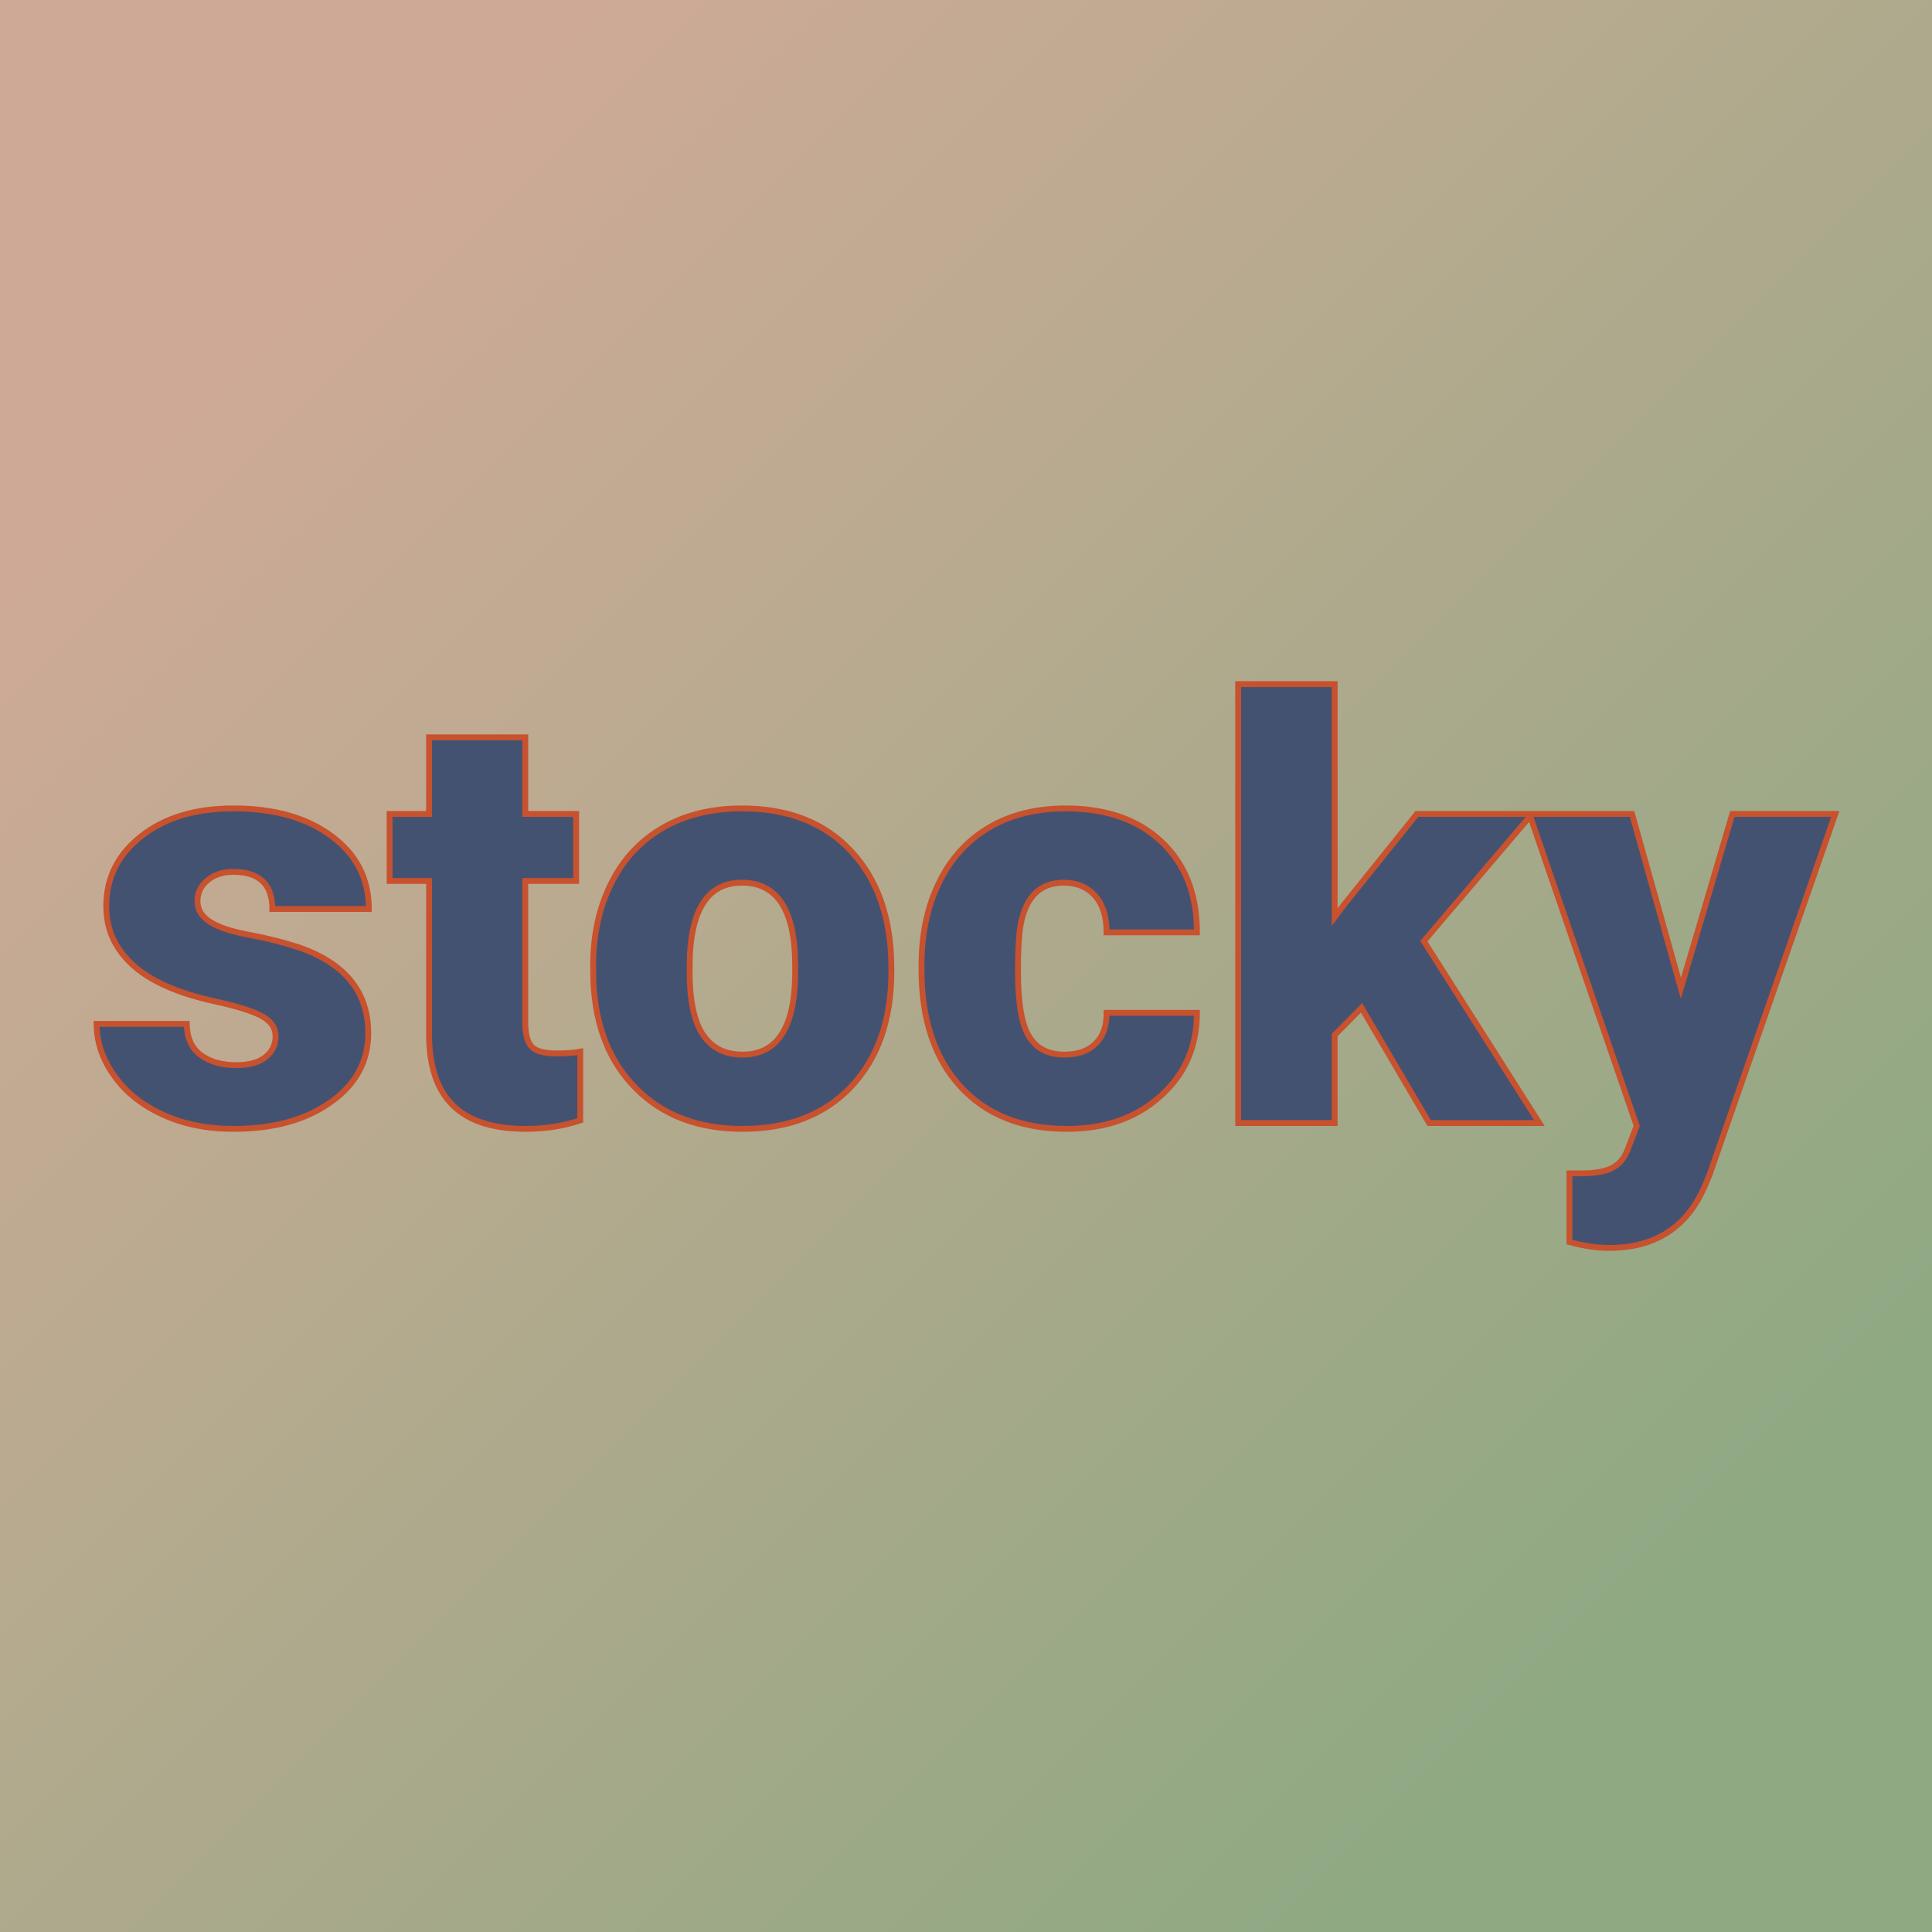 <svg xmlns="http://www.w3.org/2000/svg" version="1.1" xmlns:xlink="http://www.w3.org/1999/xlink" viewBox="0 0 200 200"><rect width="200" height="200" fill="url('#gradient')"></rect><defs><linearGradient id="gradient" gradientTransform="rotate(45 0.5 0.5)"><stop offset="0%" stop-color="#ceaa96"></stop><stop offset="100%" stop-color="#8fa983"></stop></linearGradient></defs><g><g fill="#445272" transform="matrix(3.027,0,0,3.027,8.972,116.257)" stroke="#c8512e" stroke-width="0.2"><path d="M6.46-2.97L6.46-2.97Q6.46-3.39 6.02-3.64Q5.58-3.90 4.35-4.17Q3.12-4.44 2.31-4.89Q1.51-5.33 1.09-5.97Q0.67-6.60 0.67-7.42L0.67-7.42Q0.67-8.88 1.88-9.82Q3.08-10.76 5.02-10.76L5.02-10.76Q7.11-10.76 8.38-9.81Q9.65-8.87 9.65-7.32L9.65-7.32L6.35-7.32Q6.35-8.59 5.01-8.59L5.01-8.59Q4.49-8.59 4.14-8.31Q3.79-8.02 3.79-7.59L3.79-7.59Q3.79-7.15 4.22-6.88Q4.65-6.60 5.59-6.43Q6.53-6.25 7.25-6.01L7.25-6.01Q9.63-5.19 9.63-3.07L9.63-3.07Q9.63-1.62 8.34-0.71Q7.06 0.20 5.02 0.20L5.02 0.20Q3.66 0.20 2.60-0.29Q1.53-0.78 0.94-1.62Q0.34-2.46 0.34-3.39L0.34-3.39L3.42-3.39Q3.44-2.66 3.91-2.32Q4.38-1.98 5.11-1.98L5.11-1.98Q5.78-1.98 6.12-2.26Q6.46-2.53 6.46-2.97ZM11.71-13.19L15-13.19L15-10.57L16.74-10.57L16.74-8.28L15-8.28L15-3.45Q15-2.85 15.21-2.62Q15.43-2.38 16.06-2.38L16.06-2.38Q16.55-2.38 16.88-2.44L16.88-2.44L16.88-0.09Q16.00 0.20 15.03 0.20L15.03 0.20Q13.33 0.20 12.52-0.61Q11.71-1.41 11.71-3.04L11.71-3.04L11.71-8.28L10.36-8.28L10.36-10.57L11.71-10.57L11.71-13.19ZM17.33-4.82L17.32-5.38Q17.32-6.96 17.94-8.20Q18.55-9.43 19.71-10.10Q20.86-10.76 22.41-10.76L22.41-10.76Q24.79-10.76 26.15-9.29Q27.52-7.82 27.52-5.29L27.52-5.29L27.52-5.18Q27.52-2.71 26.15-1.25Q24.78 0.20 22.43 0.20L22.43 0.20Q20.18 0.20 18.81-1.16Q17.44-2.51 17.33-4.82L17.33-4.82ZM20.63-5.77L20.62-5.18Q20.62-3.71 21.07-3.03Q21.53-2.34 22.43-2.34L22.43-2.34Q24.19-2.34 24.23-5.05L24.23-5.05L24.23-5.38Q24.23-8.22 22.41-8.22L22.41-8.22Q20.76-8.22 20.63-5.77L20.63-5.77ZM33.44-2.34L33.44-2.34Q34.13-2.34 34.51-2.72Q34.89-3.10 34.88-3.77L34.88-3.77L37.97-3.77Q37.97-2.03 36.72-0.92Q35.48 0.20 33.52 0.20L33.52 0.20Q31.21 0.20 29.88-1.25Q28.55-2.70 28.55-5.25L28.55-5.25L28.55-5.39Q28.55-6.99 29.15-8.22Q29.74-9.44 30.85-10.10Q31.96-10.76 33.49-10.76L33.49-10.76Q35.55-10.76 36.76-9.62Q37.97-8.48 37.97-6.52L37.97-6.52L34.88-6.52Q34.88-7.34 34.48-7.78Q34.08-8.22 33.41-8.22L33.41-8.22Q32.13-8.22 31.91-6.59L31.91-6.59Q31.85-6.07 31.85-5.17L31.85-5.17Q31.85-3.57 32.23-2.96Q32.61-2.34 33.44-2.34ZM45.91 0L43.60-3.94L42.68-3.01L42.68 0L39.38 0L39.38-15.01L42.68-15.01L42.68-7.04L43.01-7.48L45.49-10.57L49.43-10.57L45.73-6.22L49.68 0L45.91 0ZM52.85-10.57L54.52-4.61L56.28-10.57L59.80-10.57L55.50 1.77L55.31 2.22Q54.39 4.27 52.07 4.27L52.07 4.27Q51.43 4.27 50.71 4.07L50.71 4.07L50.71 1.72L51.14 1.72Q51.84 1.72 52.20 1.52Q52.57 1.32 52.74 0.80L52.74 0.80L53.01 0.10L49.34-10.57L52.85-10.57Z"></path></g></g></svg>